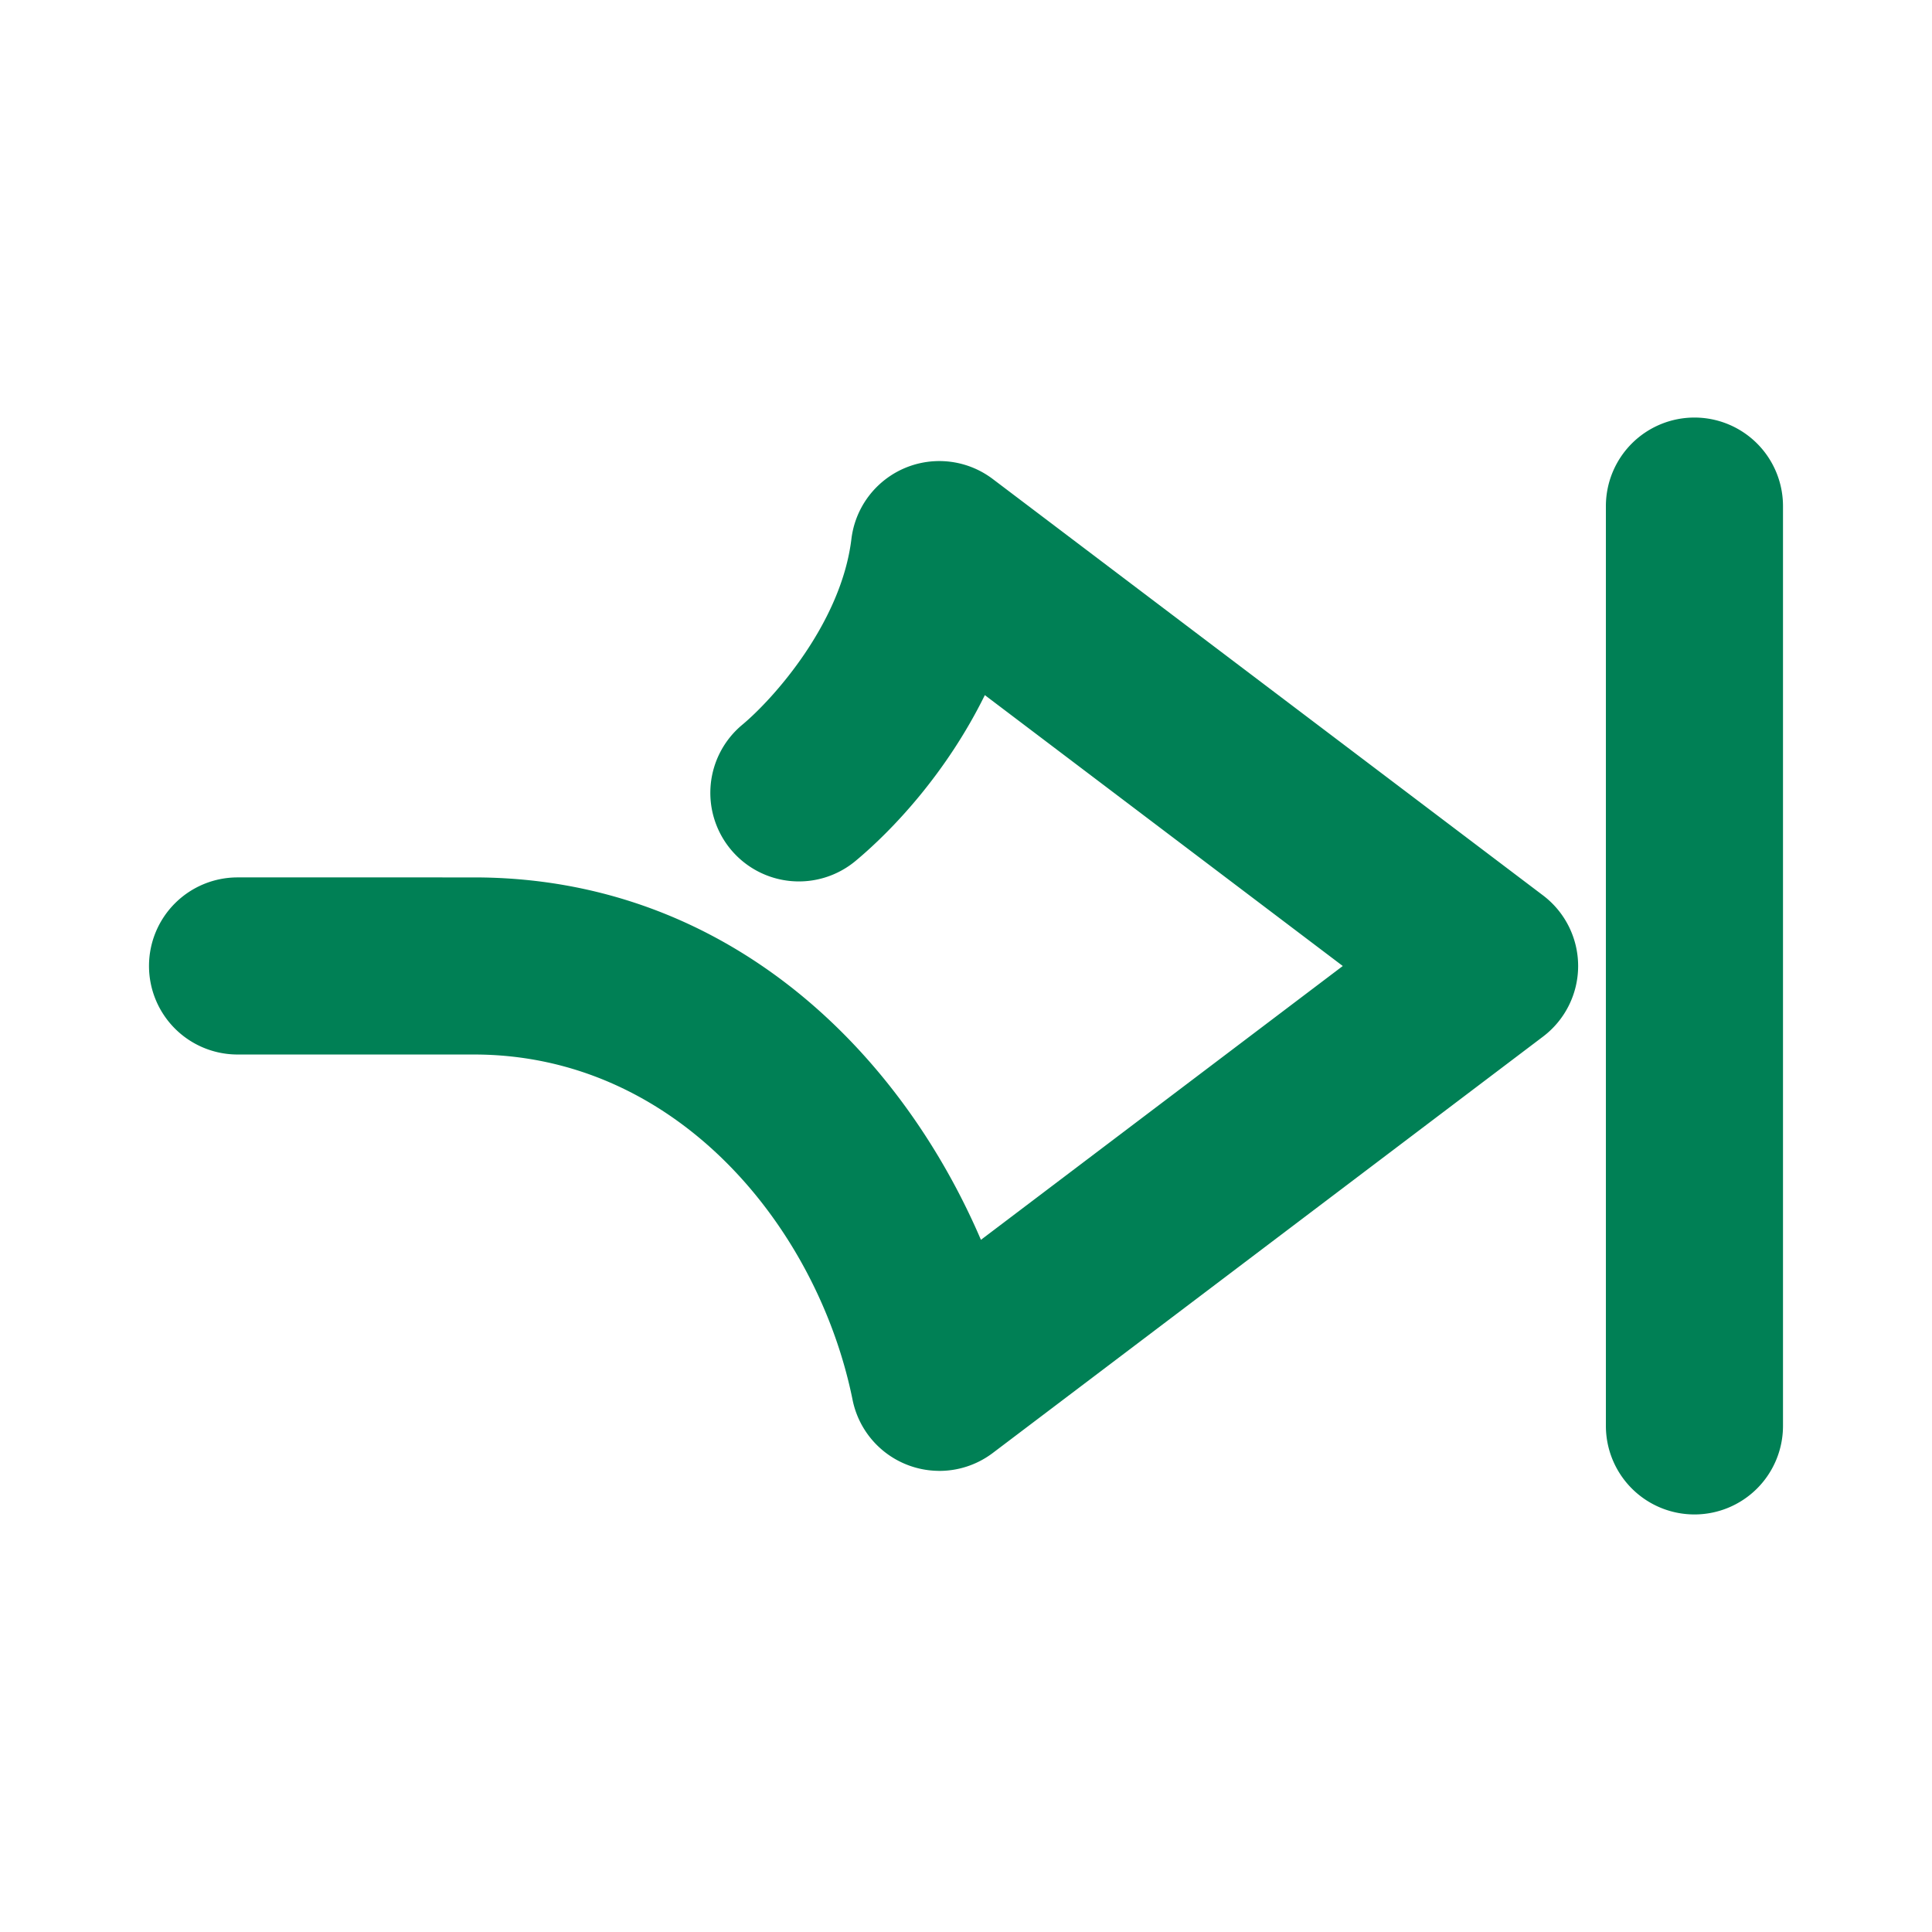 <svg xmlns="http://www.w3.org/2000/svg" width="48" height="48">
	<path d="m 42.097,37.626 a 2.2,2.2 0 0 0 2.201,-2.199 V 12.573 a 2.2,2.2 0 0 0 -2.201,-2.199 2.2,2.2 0 0 0 -2.199,2.199 v 22.854 a 2.2,2.2 0 0 0 2.199,2.199 z M 23.315,36.544 a 2.2,2.2 0 0 0 1.35,-0.445 l 13.67,-10.344 a 2.2,2.2 0 0 0 0,-3.51 L 24.665,11.901 a 2.2,2.2 0 0 0 -3.512,1.49 c -0.251,2.077 -1.924,3.959 -2.713,4.617 a 2.2,2.2 0 0 0 -0.281,3.1 2.2,2.2 0 0 0 3.1,0.279 c 0.915,-0.763 2.253,-2.176 3.209,-4.117 l 8.893,6.73 -8.99,6.803 c -2.064,-4.81 -6.41,-9.004 -12.596,-9.004 H 5.901 a 2.2,2.2 0 0 0 -2.199,2.199 2.2,2.2 0 0 0 2.199,2.201 h 5.873 c 5.066,0 8.547,4.323 9.408,8.58 a 2.2,2.2 0 0 0 2.133,1.764 z" fill="#008055"/>
</svg>
